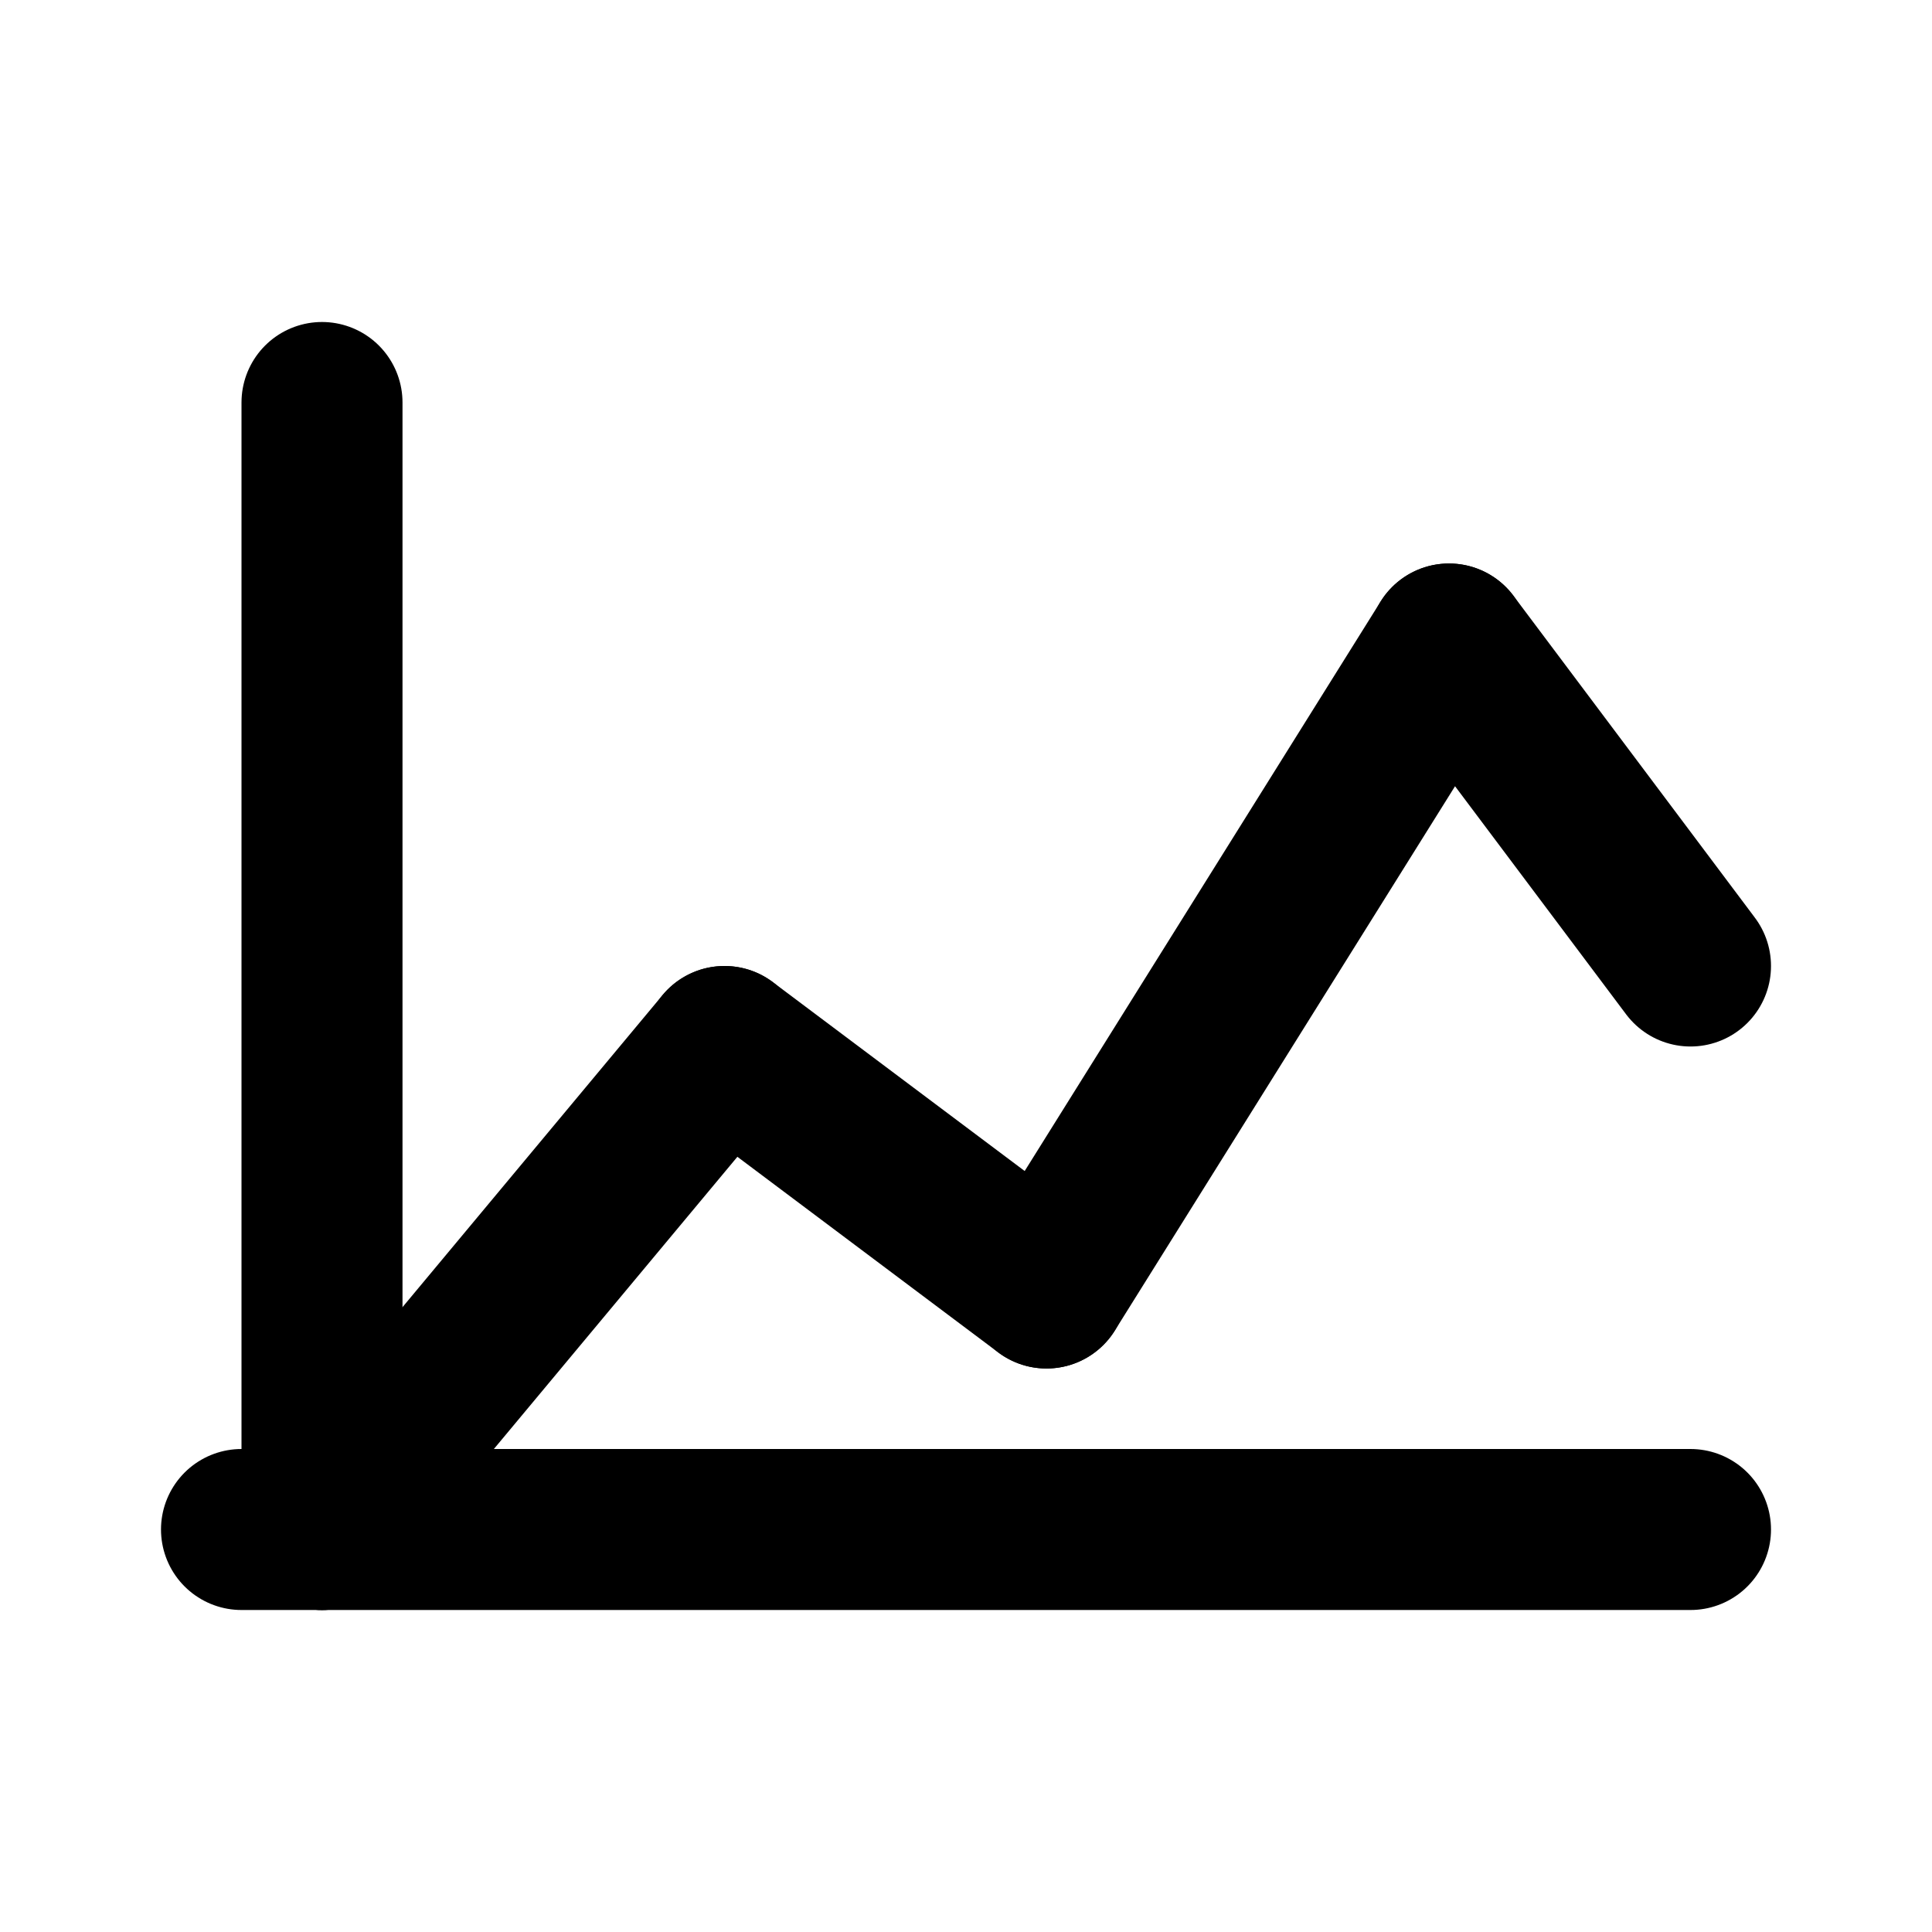 <?xml version="1.0" encoding="UTF-8"?>
<svg width="24" height="24" viewBox="0 0 24 24" fill="none" xmlns="http://www.w3.org/2000/svg">
    <!-- Chart lines representing data analysis -->
    <path d="M4 19L9 13L13 16L18 8L21 12" stroke="currentColor" stroke-width="2" stroke-linecap="round" stroke-linejoin="round"/>
    
    <!-- Horizontal axis -->
    <path d="M3 19H21" stroke="currentColor" stroke-width="2" stroke-linecap="round"/>
    
    <!-- Vertical axis -->
    <path d="M4 19V5" stroke="currentColor" stroke-width="2" stroke-linecap="round"/>
    
    <!-- Small dot indicators on the chart -->
    <circle cx="9" cy="13" r="1" fill="currentColor"/>
    <circle cx="13" cy="16" r="1" fill="currentColor"/>
    <circle cx="18" cy="8" r="1" fill="currentColor"/>
</svg> 